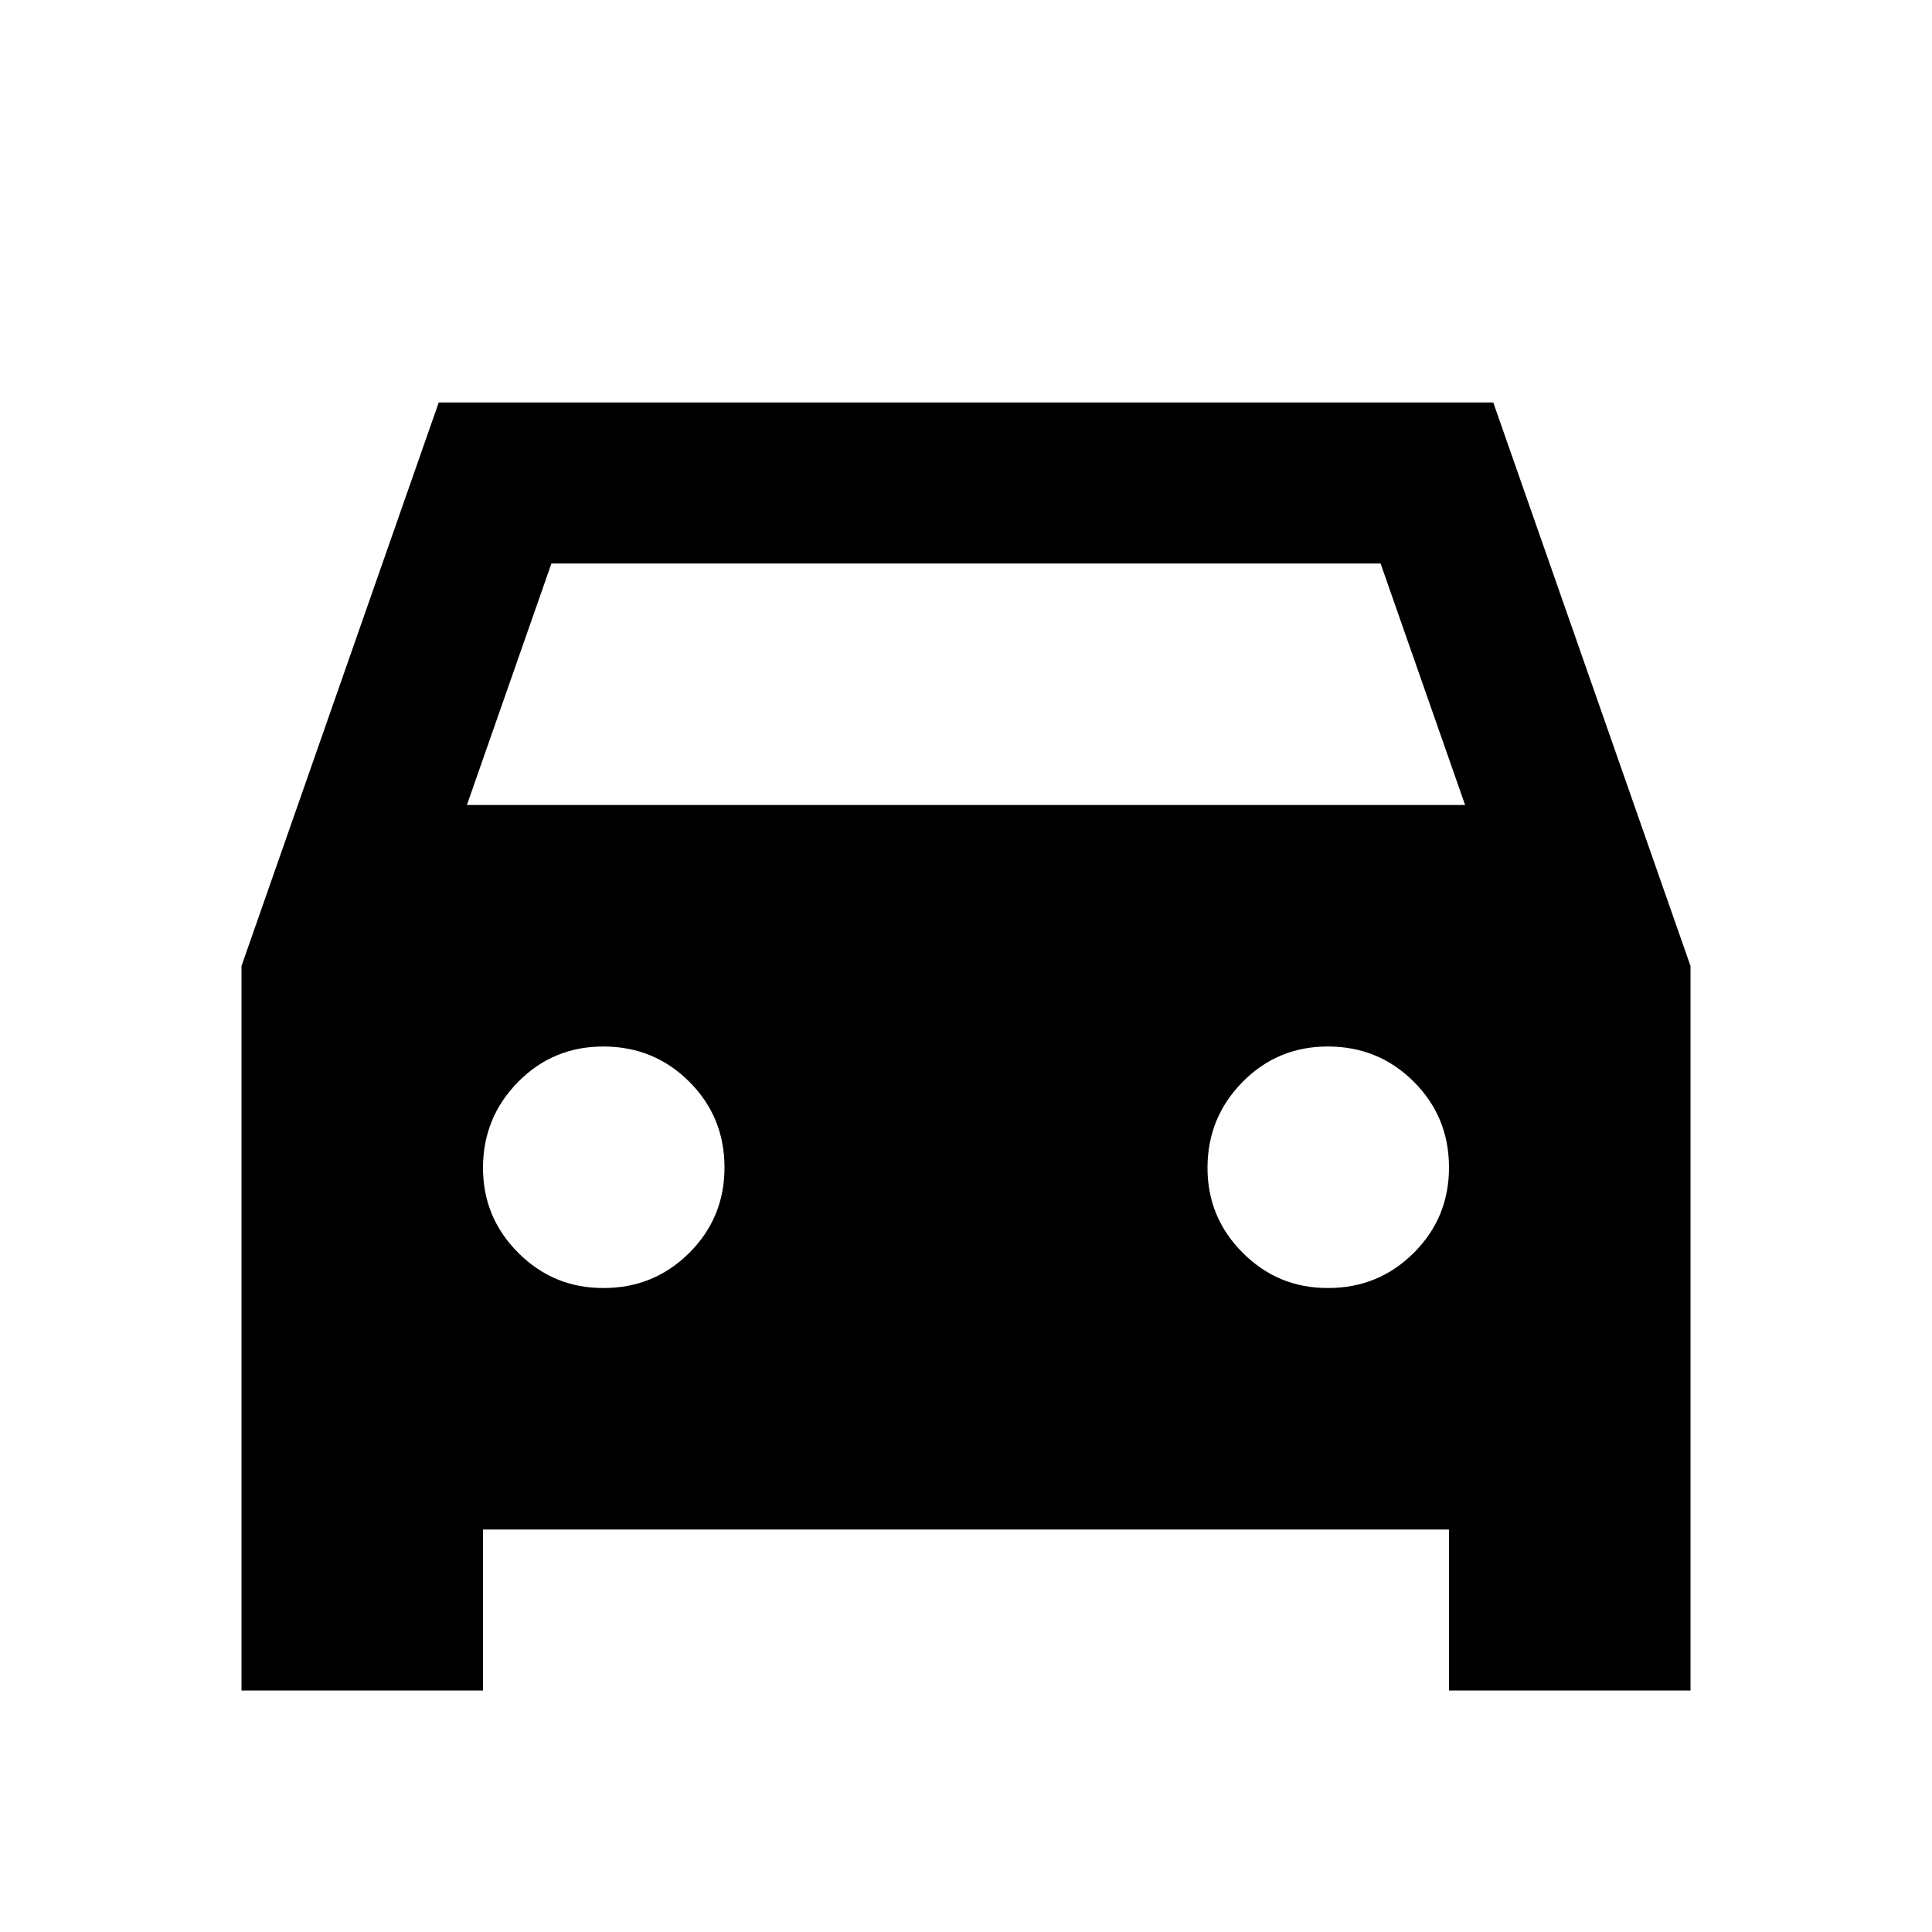 <svg xmlns="http://www.w3.org/2000/svg" viewBox="0 0 24 24" width="24" height="24"><path fill="currentColor" d="M6 19v2H3v-9l2.45-7h13.1L21 12v9h-3v-2zm-.2-9h12.4l-1.05-3H6.85zm1.7 6q.625 0 1.063-.437T9 14.5t-.437-1.062T7.5 13t-1.062.438T6 14.5t.438 1.063T7.5 16m9 0q.625 0 1.063-.437T18 14.5t-.437-1.062T16.5 13t-1.062.438T15 14.5t.438 1.063T16.5 16"/></svg>